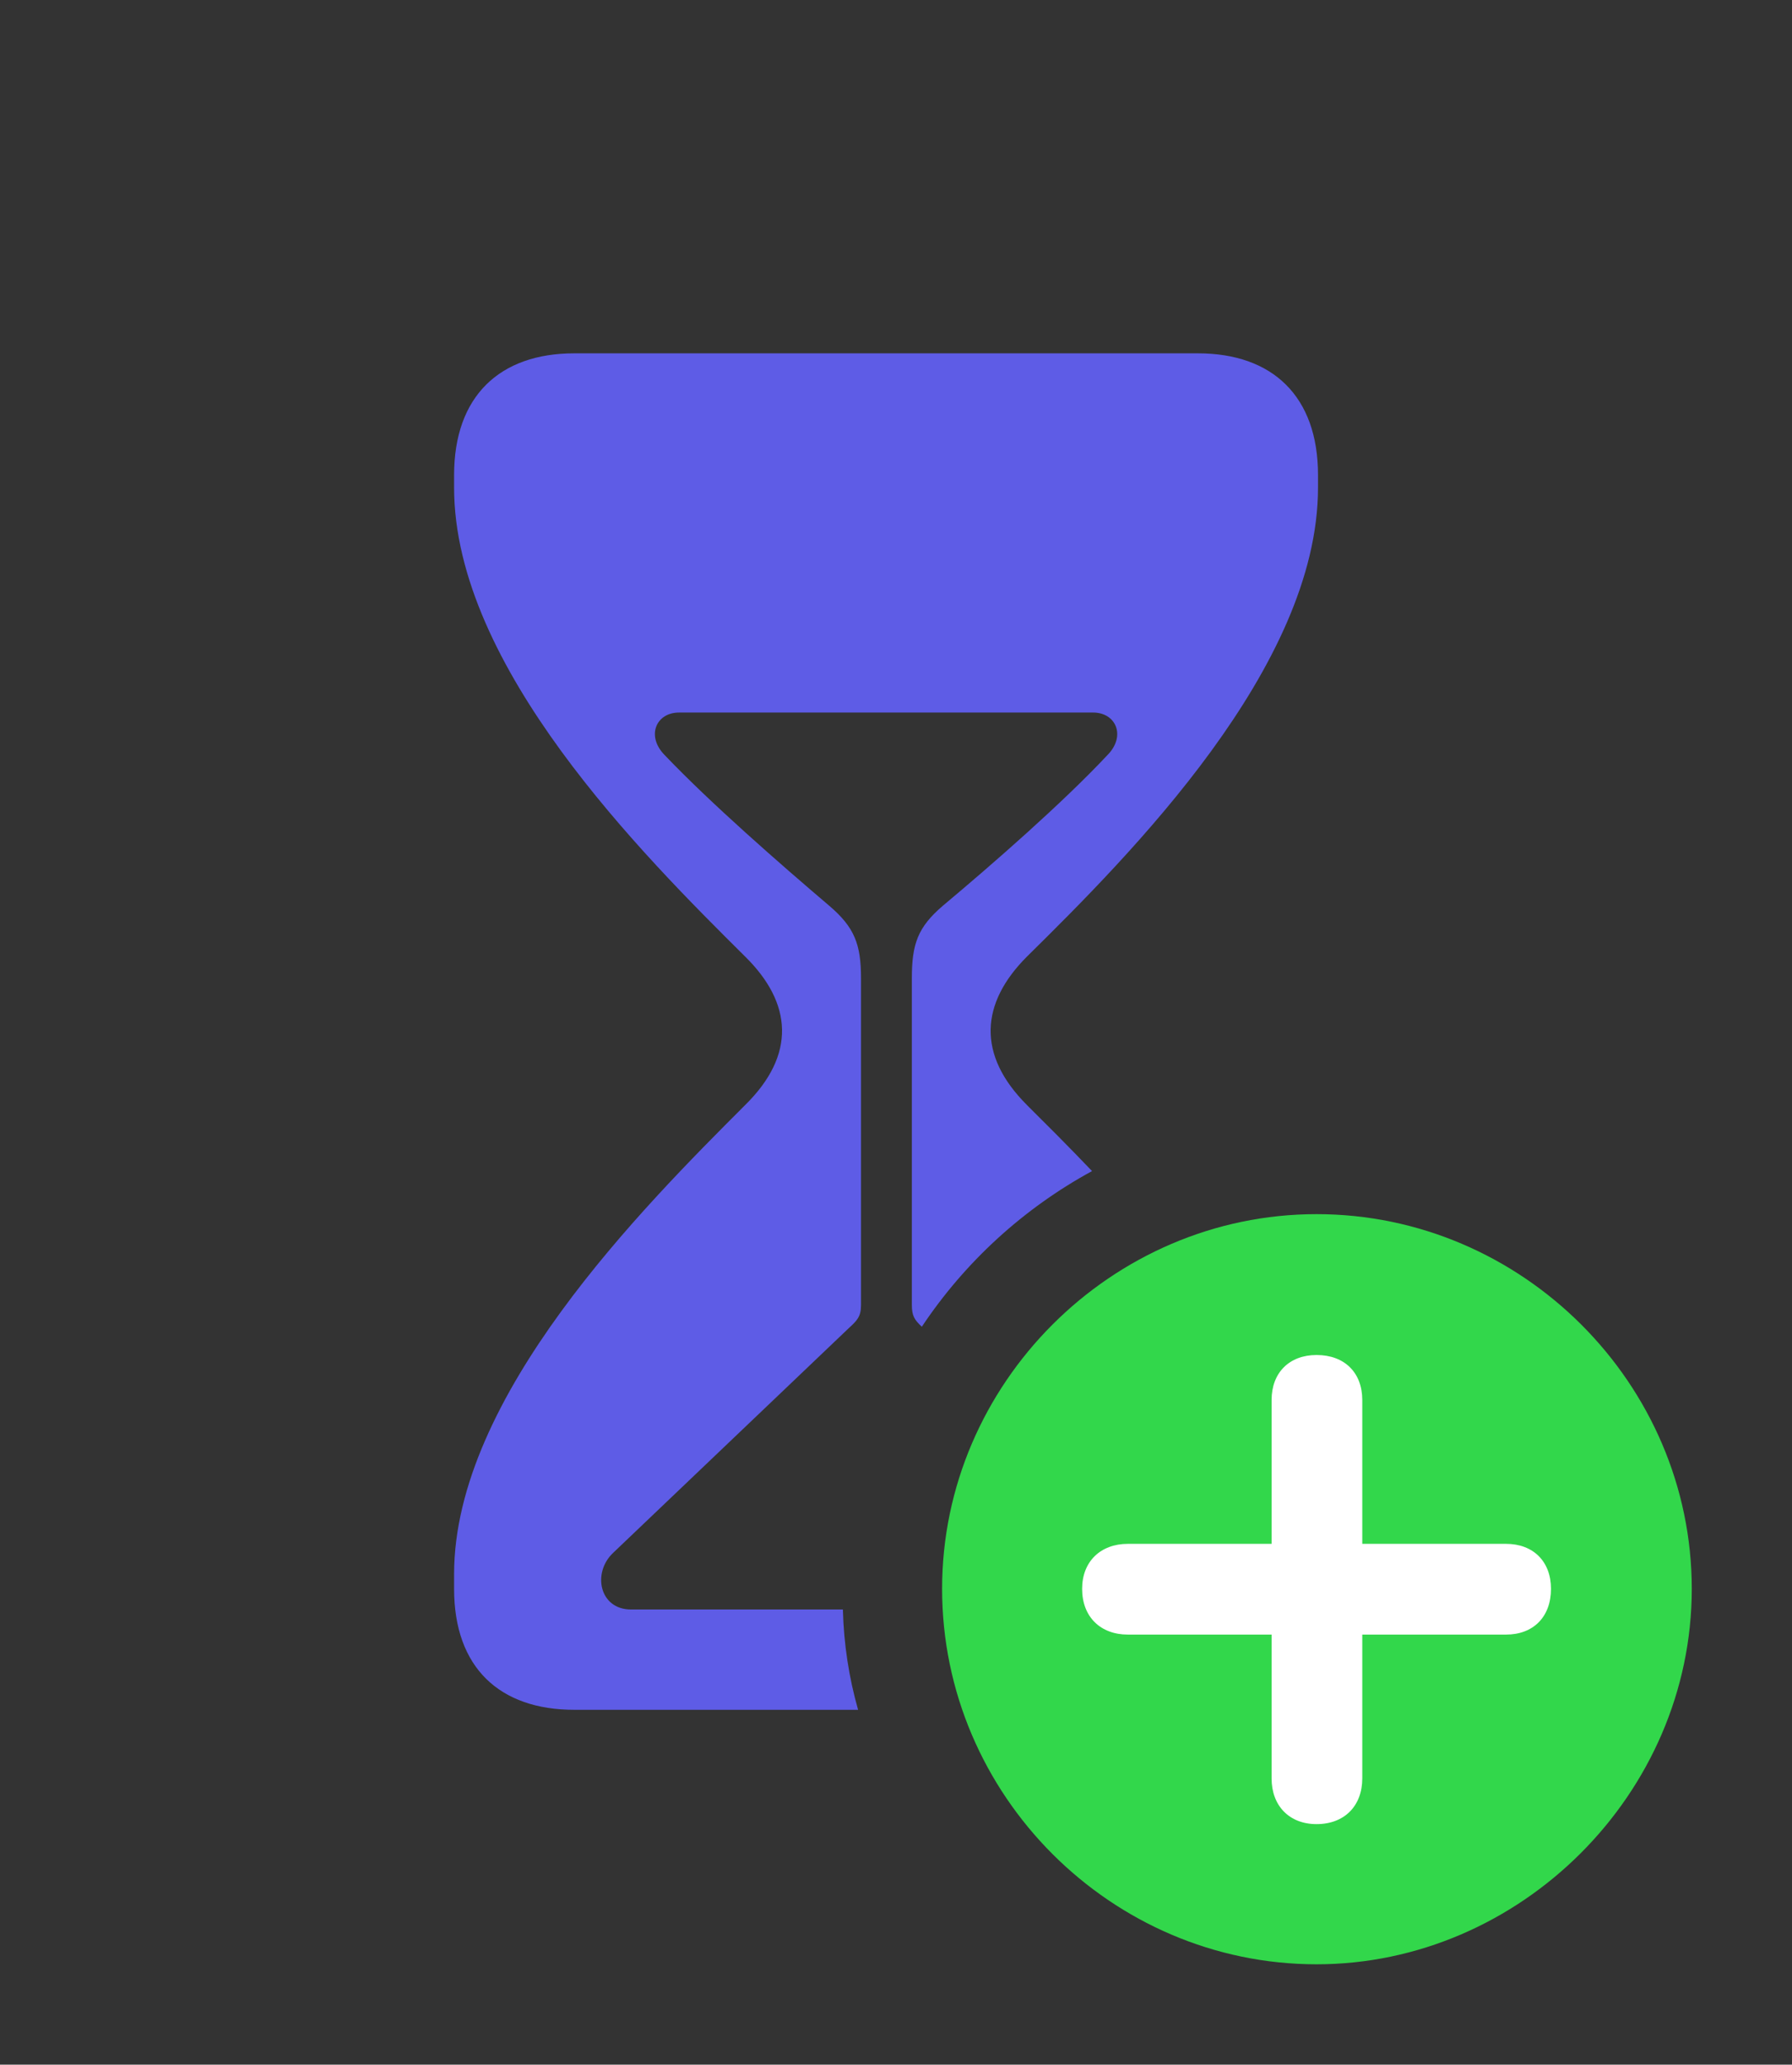 <?xml version="1.0" encoding="UTF-8"?>
<!--Generator: Apple Native CoreSVG 326-->
<!DOCTYPE svg
PUBLIC "-//W3C//DTD SVG 1.1//EN"
       "http://www.w3.org/Graphics/SVG/1.1/DTD/svg11.dtd">
<svg version="1.1" xmlns="http://www.w3.org/2000/svg" xmlns:xlink="http://www.w3.org/1999/xlink" viewBox="0 0 33.236 38.268">
 <rect x="0" y="0" width="33.236" height="38.268" fill="#333333" stroke="none"/>
 <g>
  <rect height="38.268" opacity="0" width="33.236" x="0" y="0"/>
  <path d="M24.445 8.805L24.445 9.037C24.445 12.359 20.959 15.846 19.045 17.732C18.184 18.594 18.115 19.551 19.045 20.48C19.404 20.837 19.818 21.249 20.254 21.706C18.983 22.397 17.896 23.392 17.097 24.591C16.959 24.462 16.912 24.388 16.912 24.186L16.912 18.129C16.912 17.5 17.021 17.186 17.486 16.789C18.416 16.01 19.701 14.889 20.535 14C20.891 13.645 20.699 13.207 20.275 13.207L12.592 13.207C12.168 13.207 11.977 13.645 12.332 14C13.18 14.889 14.465 16.01 15.381 16.789C15.846 17.186 15.969 17.5 15.969 18.129L15.969 24.186C15.969 24.404 15.9 24.473 15.736 24.623L11.375 28.779C10.979 29.148 11.115 29.832 11.703 29.832L15.633 29.832C15.649 30.475 15.746 31.097 15.915 31.691L10.65 31.691C9.27 31.691 8.422 30.912 8.422 29.449L8.422 29.176C8.422 25.881 11.922 22.381 13.822 20.48C14.766 19.551 14.697 18.594 13.822 17.732C11.922 15.846 8.422 12.359 8.422 9.037L8.422 8.805C8.422 7.342 9.27 6.549 10.65 6.549L22.217 6.549C23.598 6.549 24.445 7.342 24.445 8.805Z" fill="#5e5ce6"/>
  <path d="M24.418 36.408C28.191 36.408 31.377 33.25 31.377 29.449C31.377 25.648 28.232 22.504 24.418 22.504C20.617 22.504 17.473 25.648 17.473 29.449C17.473 33.277 20.617 36.408 24.418 36.408Z" fill="#32d74b"/>
  <path d="M24.418 33.81C23.912 33.81 23.584 33.469 23.584 32.963L23.584 30.297L20.918 30.297C20.412 30.297 20.07 29.969 20.07 29.449C20.07 28.943 20.412 28.615 20.918 28.615L23.584 28.615L23.584 25.949C23.584 25.443 23.912 25.115 24.418 25.115C24.938 25.115 25.266 25.443 25.266 25.949L25.266 28.615L27.932 28.615C28.438 28.615 28.766 28.943 28.766 29.449C28.766 29.969 28.438 30.297 27.932 30.297L25.266 30.297L25.266 32.963C25.266 33.469 24.938 33.81 24.418 33.81Z" fill="white"/>
 </g>
</svg>

